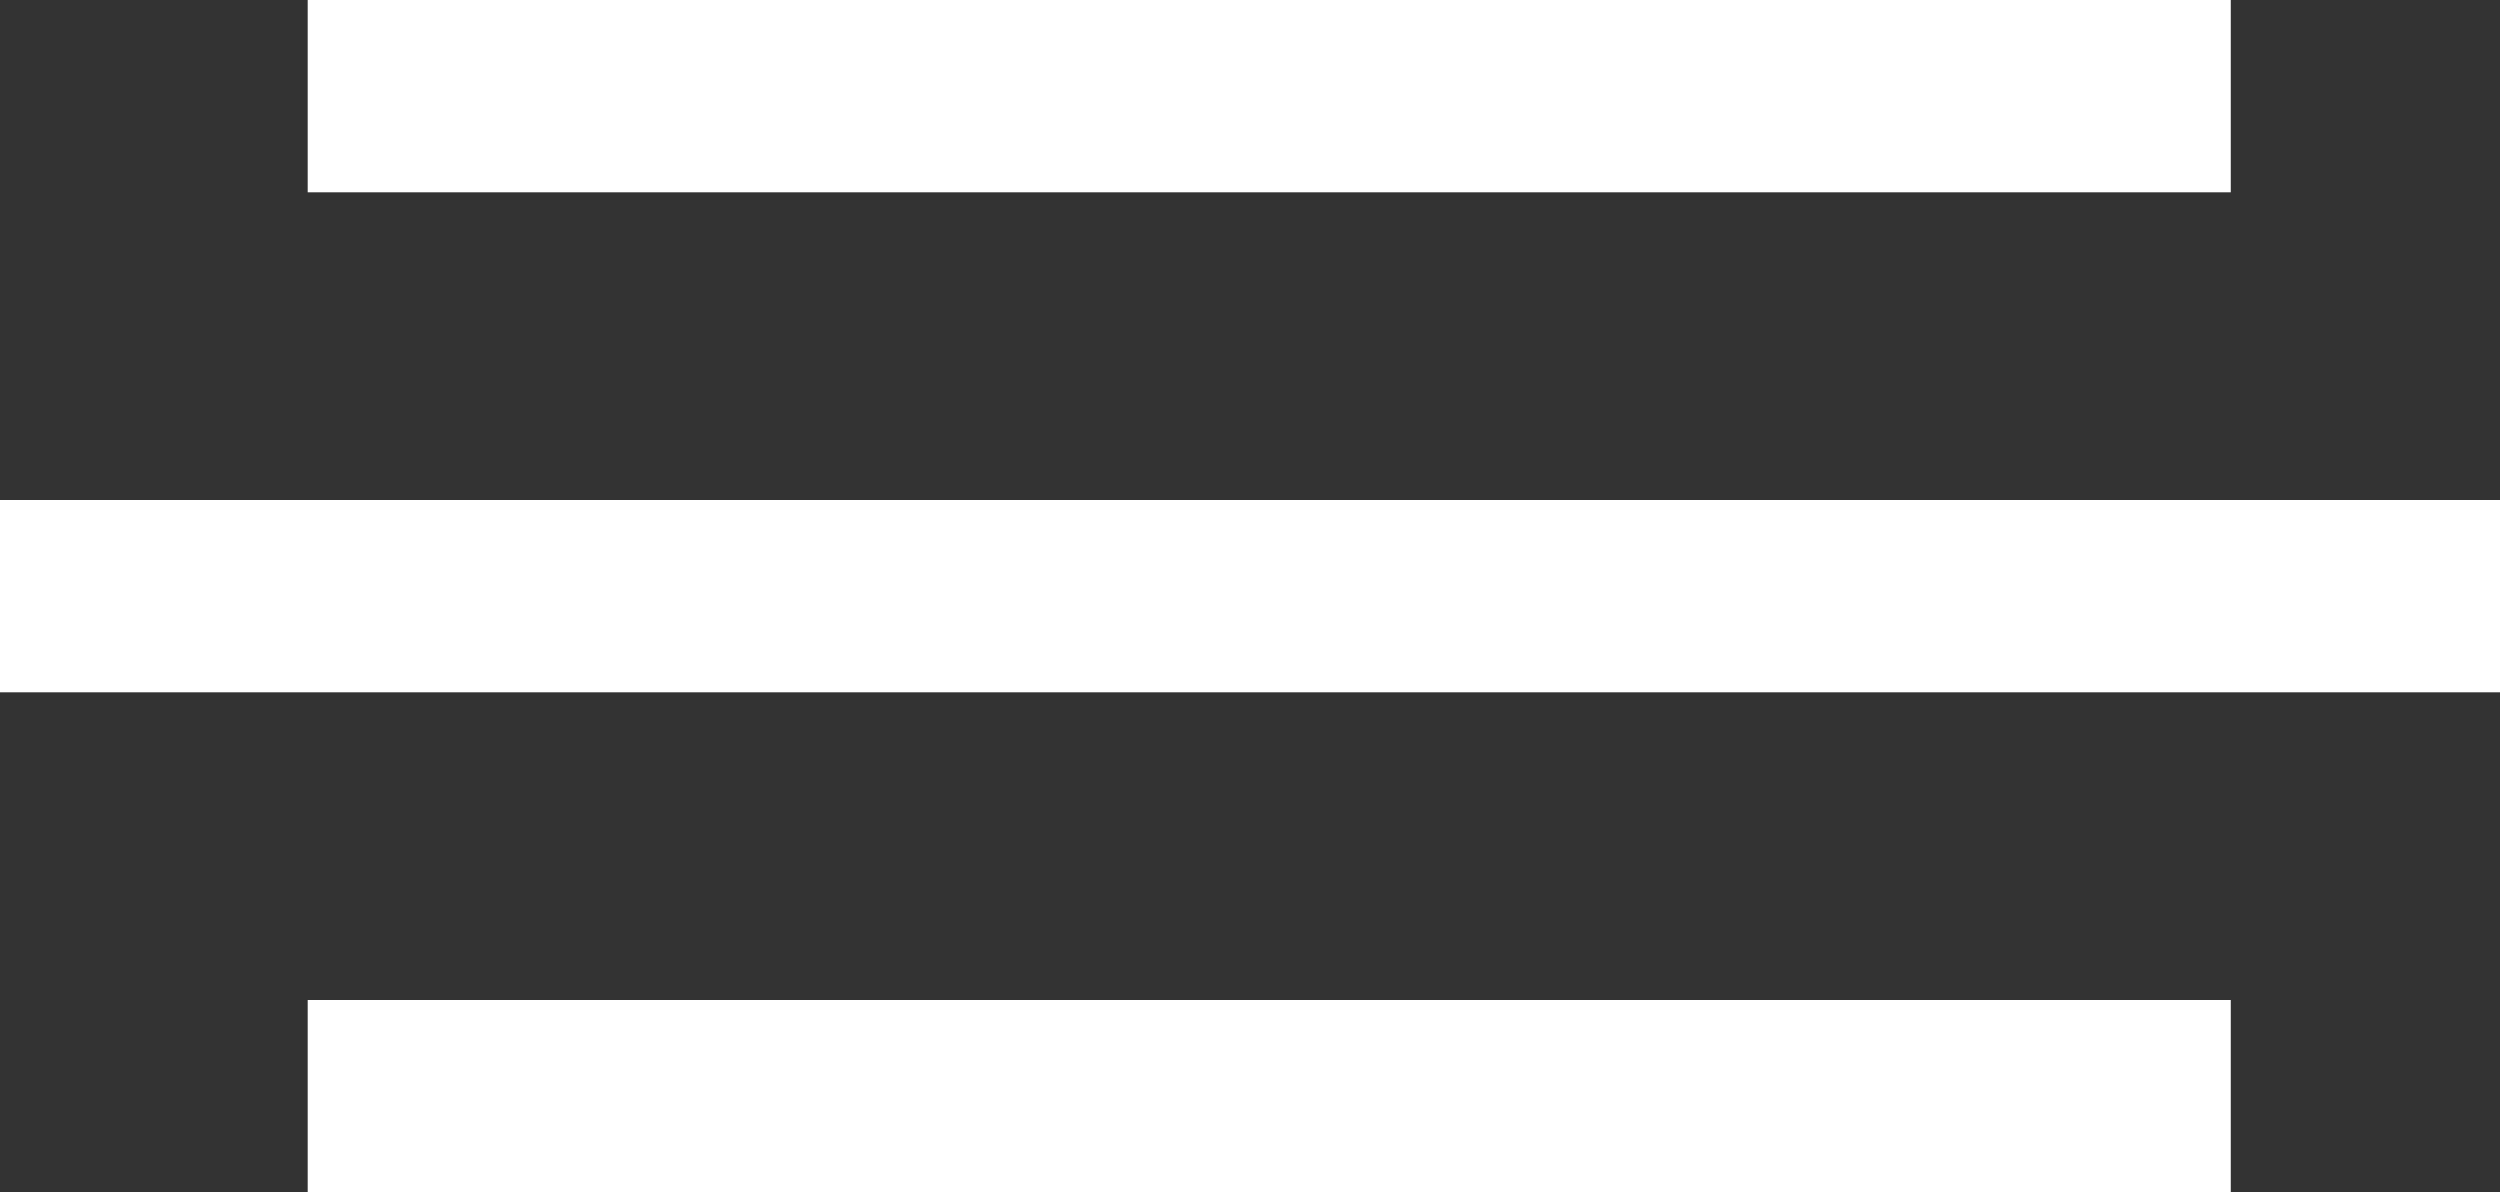 <?xml version="1.0" encoding="UTF-8"?>
<svg width="65px" height="31px" viewBox="0 0 65 31" version="1.1" xmlns="http://www.w3.org/2000/svg" xmlns:xlink="http://www.w3.org/1999/xlink">
    <rect x="0" y="0" width="65" height="31" fill="#333333" stroke="none"/>
    <!-- Generator: Sketch 51.3 (57544) - http://www.bohemiancoding.com/sketch -->
    <title>Group 3</title>
    <desc>Created with Sketch.</desc>
    <defs></defs>
    <g id="New" stroke="none" stroke-width="1" fill="none" fill-rule="evenodd">
        <g id="Group-3" fill="#FFFFFF" fill-rule="nonzero">
            <rect id="Rectangle-7" x="8" y="0" width="50" height="5"></rect>
            <rect id="Rectangle-7-Copy-2" x="8" y="26" width="50" height="5"></rect>
            <rect id="Rectangle-7-Copy" x="0" y="13" width="65" height="5"></rect>
        </g>
    </g>
</svg>
